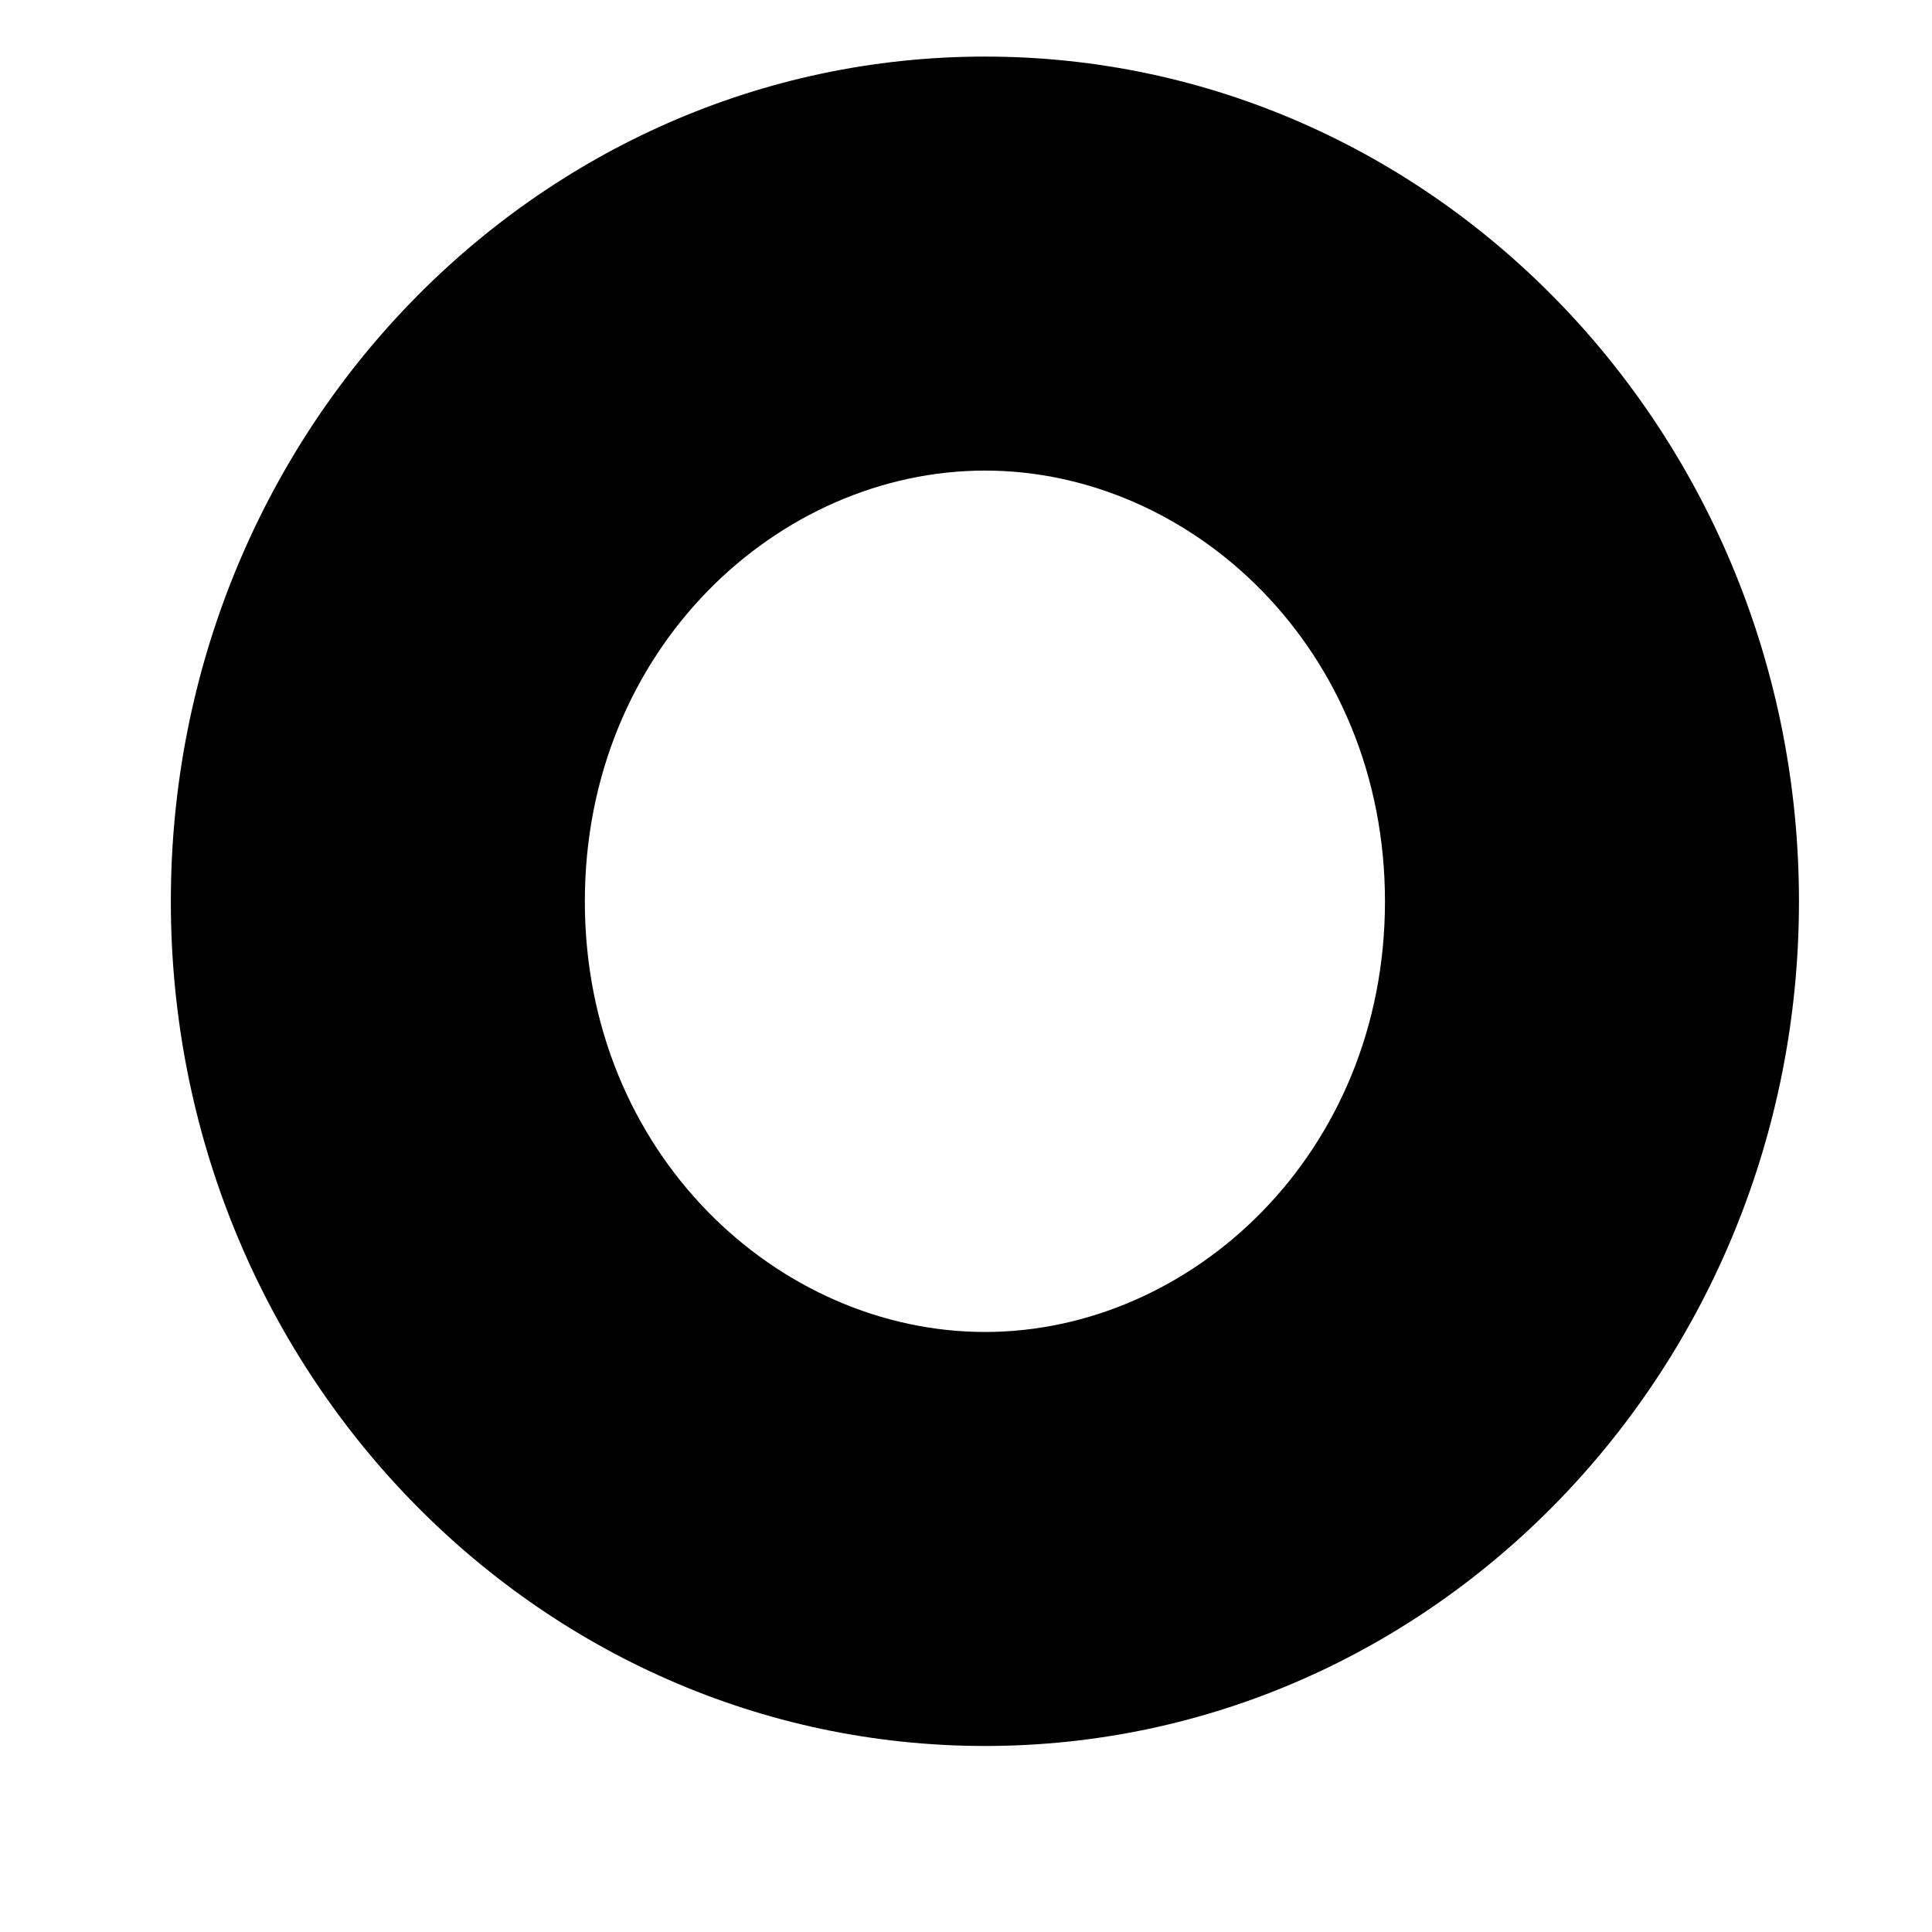 <svg width="7" height="7" viewBox="0 0 7 7" fill="none" xmlns="http://www.w3.org/2000/svg">
<path fill-rule="evenodd" clip-rule="evenodd" d="M3.569 4.826C4.317 4.826 5.018 4.18 5.018 3.266C5.018 2.351 4.317 1.705 3.569 1.705C2.82 1.705 2.119 2.351 2.119 3.266C2.119 4.18 2.82 4.826 3.569 4.826ZM3.569 6.326C5.197 6.326 6.518 4.956 6.518 3.266C6.518 1.575 5.197 0.205 3.569 0.205C1.94 0.205 0.619 1.575 0.619 3.266C0.619 4.956 1.94 6.326 3.569 6.326Z" fill="black"/>
</svg>
